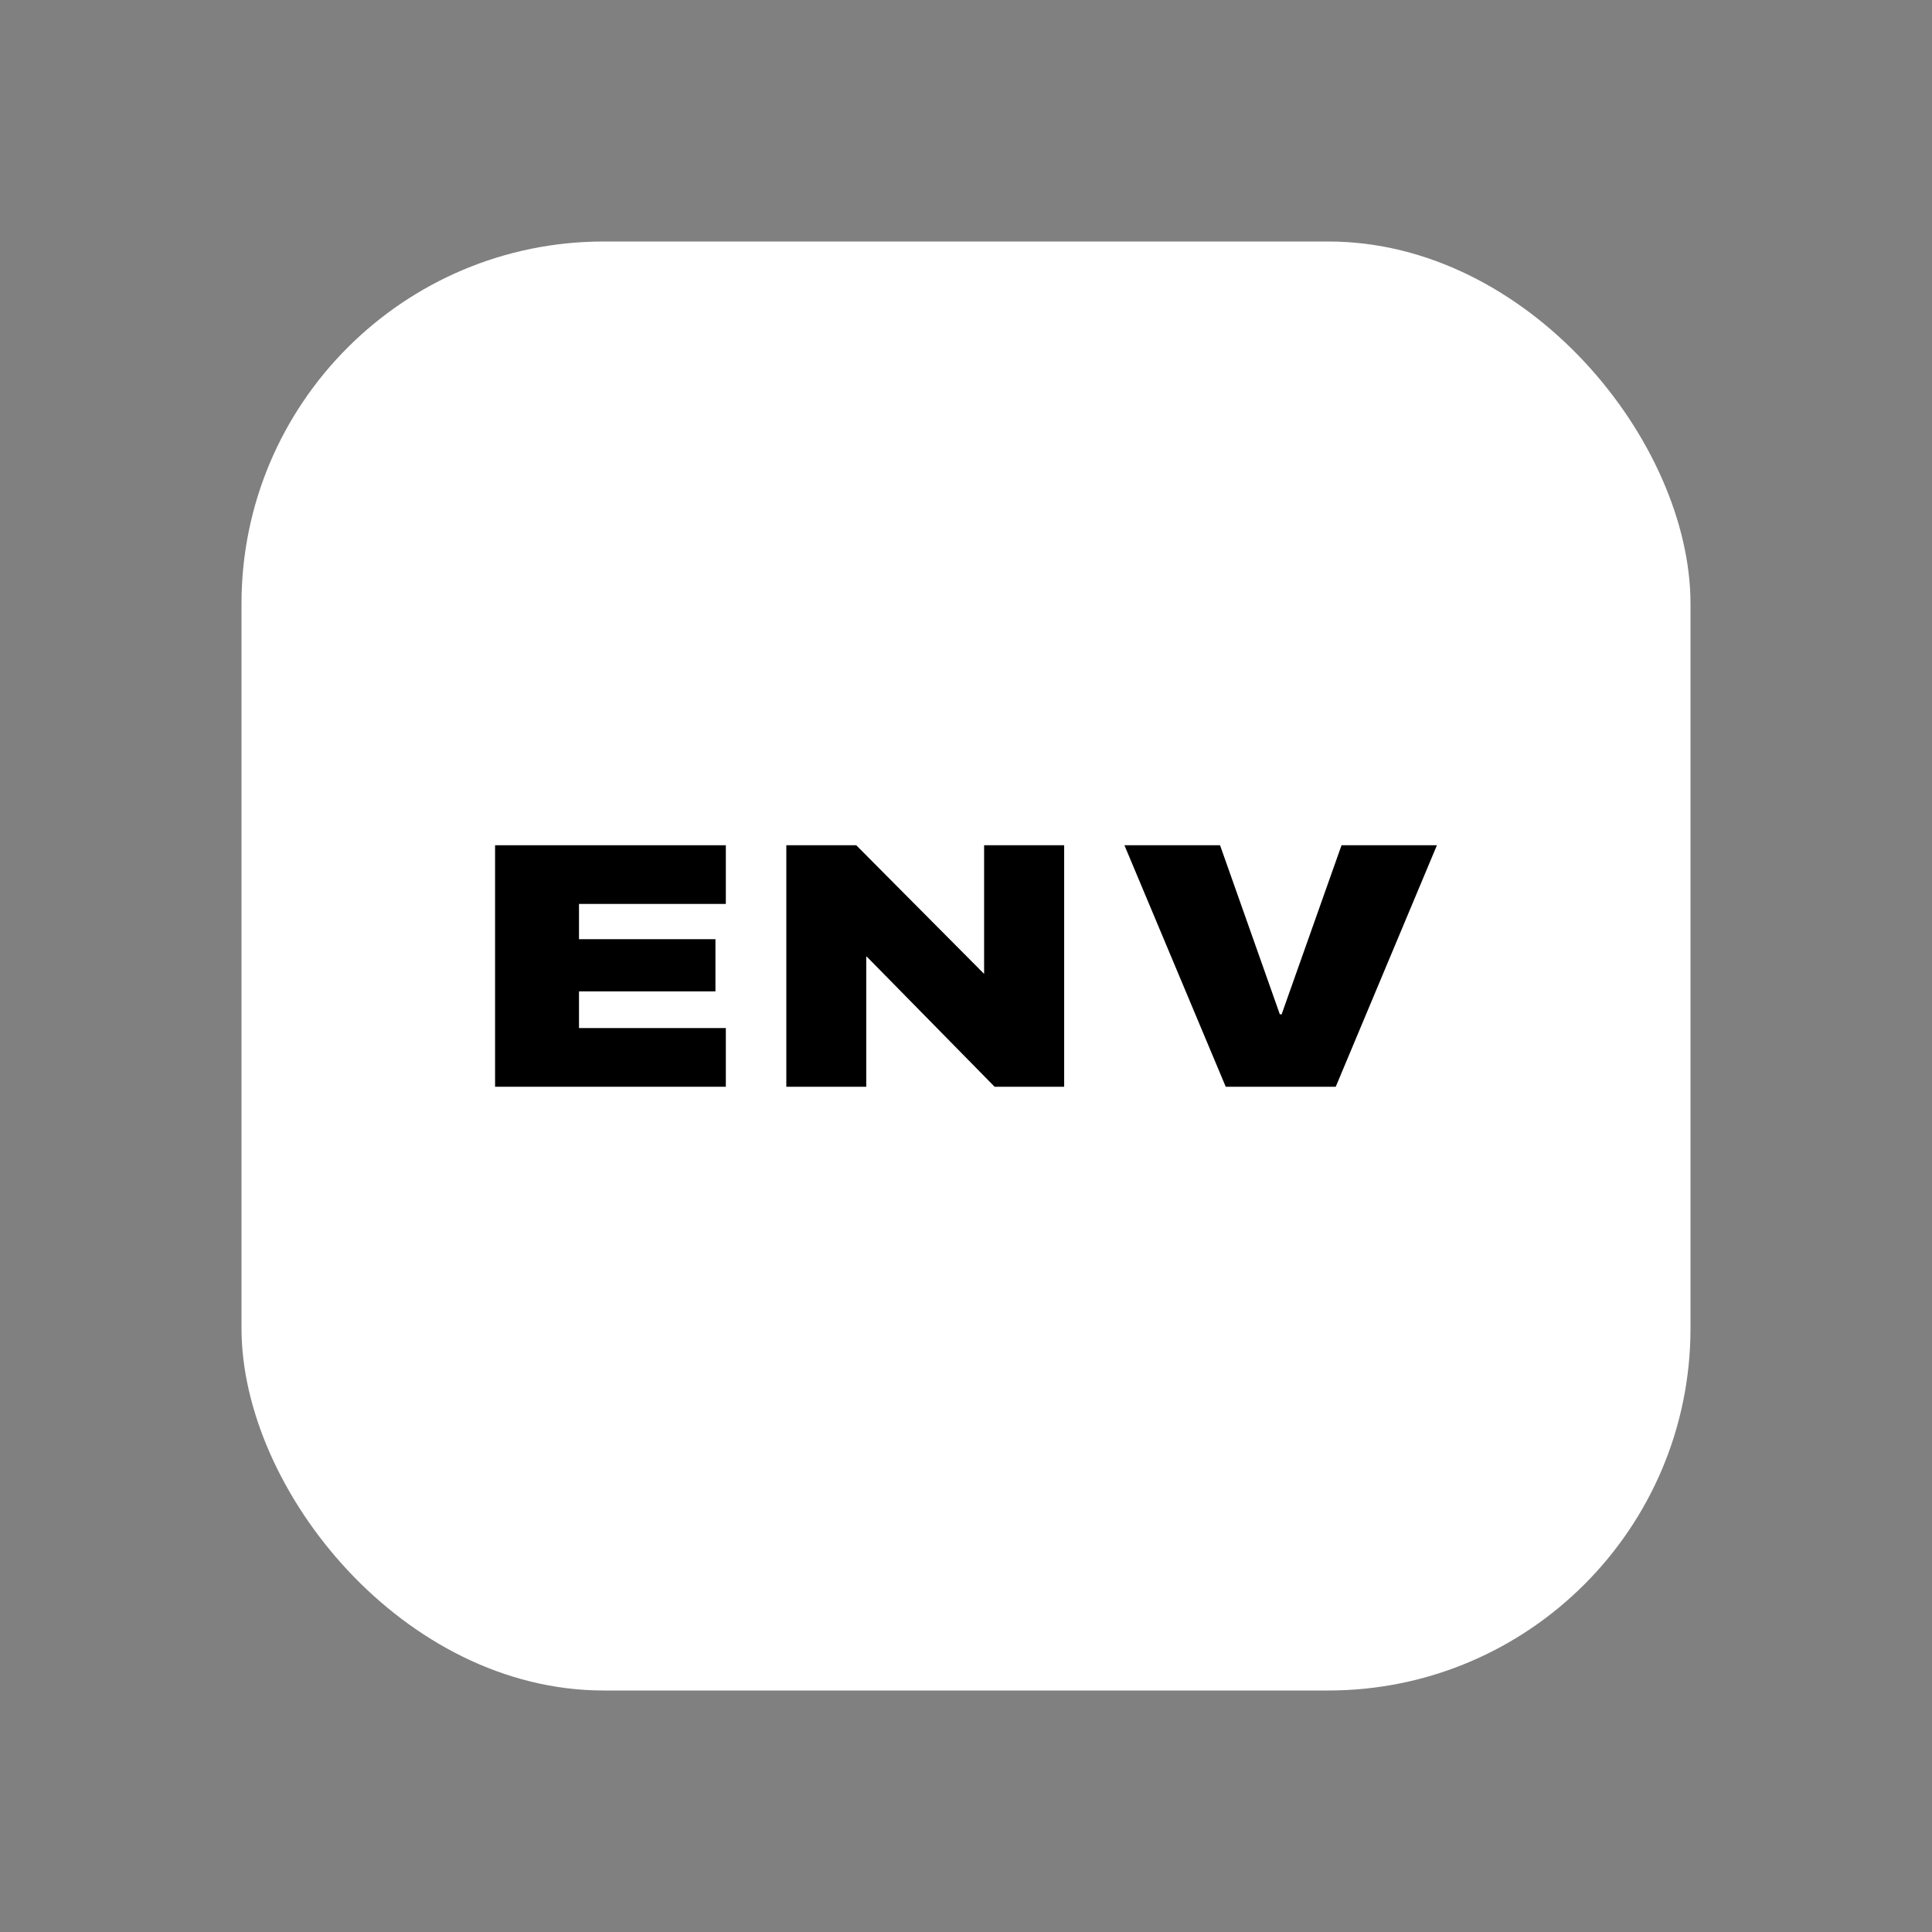 <svg width="16" height="16" viewBox="0 0 16 16" fill="none" xmlns="http://www.w3.org/2000/svg">
<rect x="0" y="0" width="16" height="16" fill="#808080" stroke="none"/>
<rect x="2" y="2" width="12" height="12" rx="3" fill="white"/>
<path d="M4.1 9V7H6.011V7.486H4.795V7.778H5.925V8.21H4.795V8.514H6.011V9H4.1Z" fill="black"/>
<path d="M6.512 9V7H7.091L8.433 8.35L7.848 8.063H8.15V7H8.813V9H8.237L6.893 7.632L7.478 7.923H7.174V9H6.512Z" fill="black"/>
<path d="M10.151 9L9.312 7H10.104L10.599 8.4H10.614L11.11 7H11.9L11.062 9H10.151Z" fill="black"/>
</svg>
